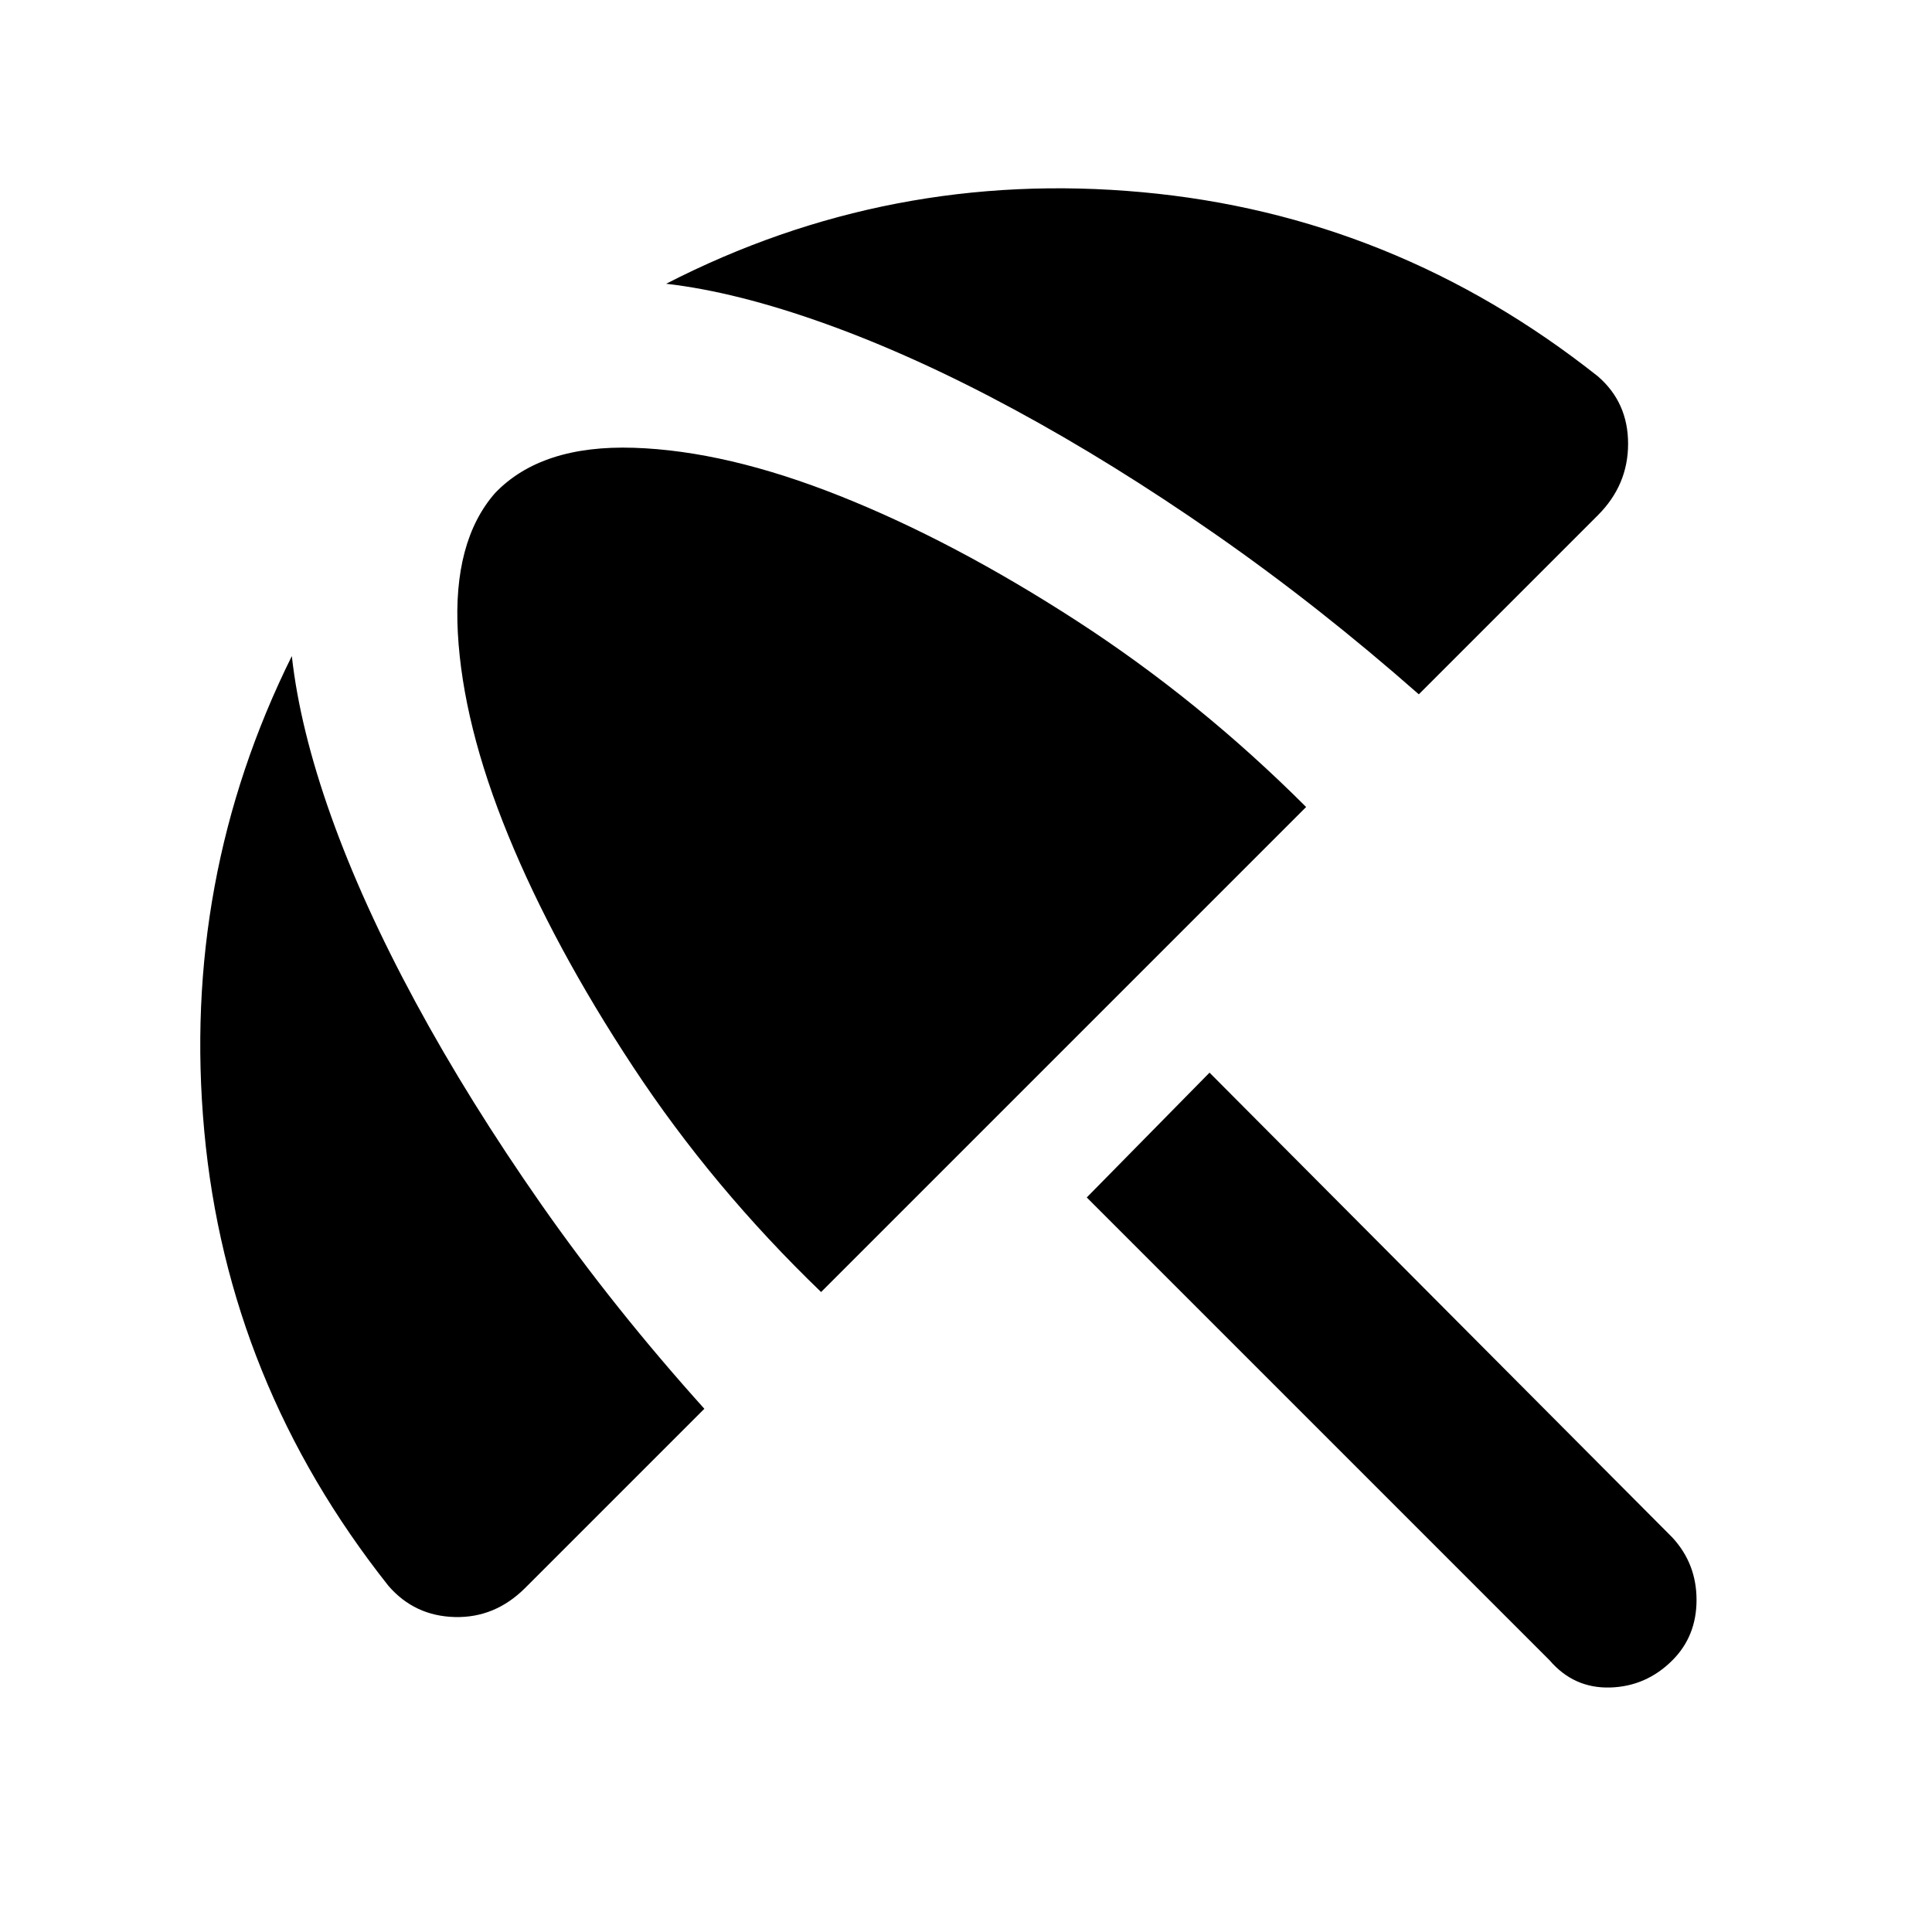 <svg xmlns="http://www.w3.org/2000/svg" height="40" width="40"><path d="M32.083 34.375 22.5 24.792l2.542-2.584 9.583 9.625q.5.542.5 1.292t-.5 1.25q-.542.542-1.292.563-.75.02-1.25-.563ZM8.042 32.833q-3.334-4.208-3.813-9.416-.479-5.209 1.813-9.834.166 1.5.812 3.313.646 1.812 1.75 3.854t2.604 4.188q1.5 2.145 3.375 4.229l-3.708 3.708q-.625.625-1.458.604-.834-.021-1.375-.646ZM17 26.75q-2.25-2.167-3.896-4.667t-2.583-4.791Q9.583 15 9.479 13.104q-.104-1.896.771-2.896.958-1 2.875-.937 1.917.062 4.271 1 2.354.937 4.896 2.583 2.541 1.646 4.75 3.854Zm16.083-16.083-3.708 3.708q-2.083-1.833-4.208-3.312Q23.042 9.583 21 8.479t-3.896-1.771q-1.854-.666-3.312-.833 4.625-2.375 9.854-1.896 5.229.479 9.437 3.813.625.541.625 1.396 0 .854-.625 1.479Z"/></svg>